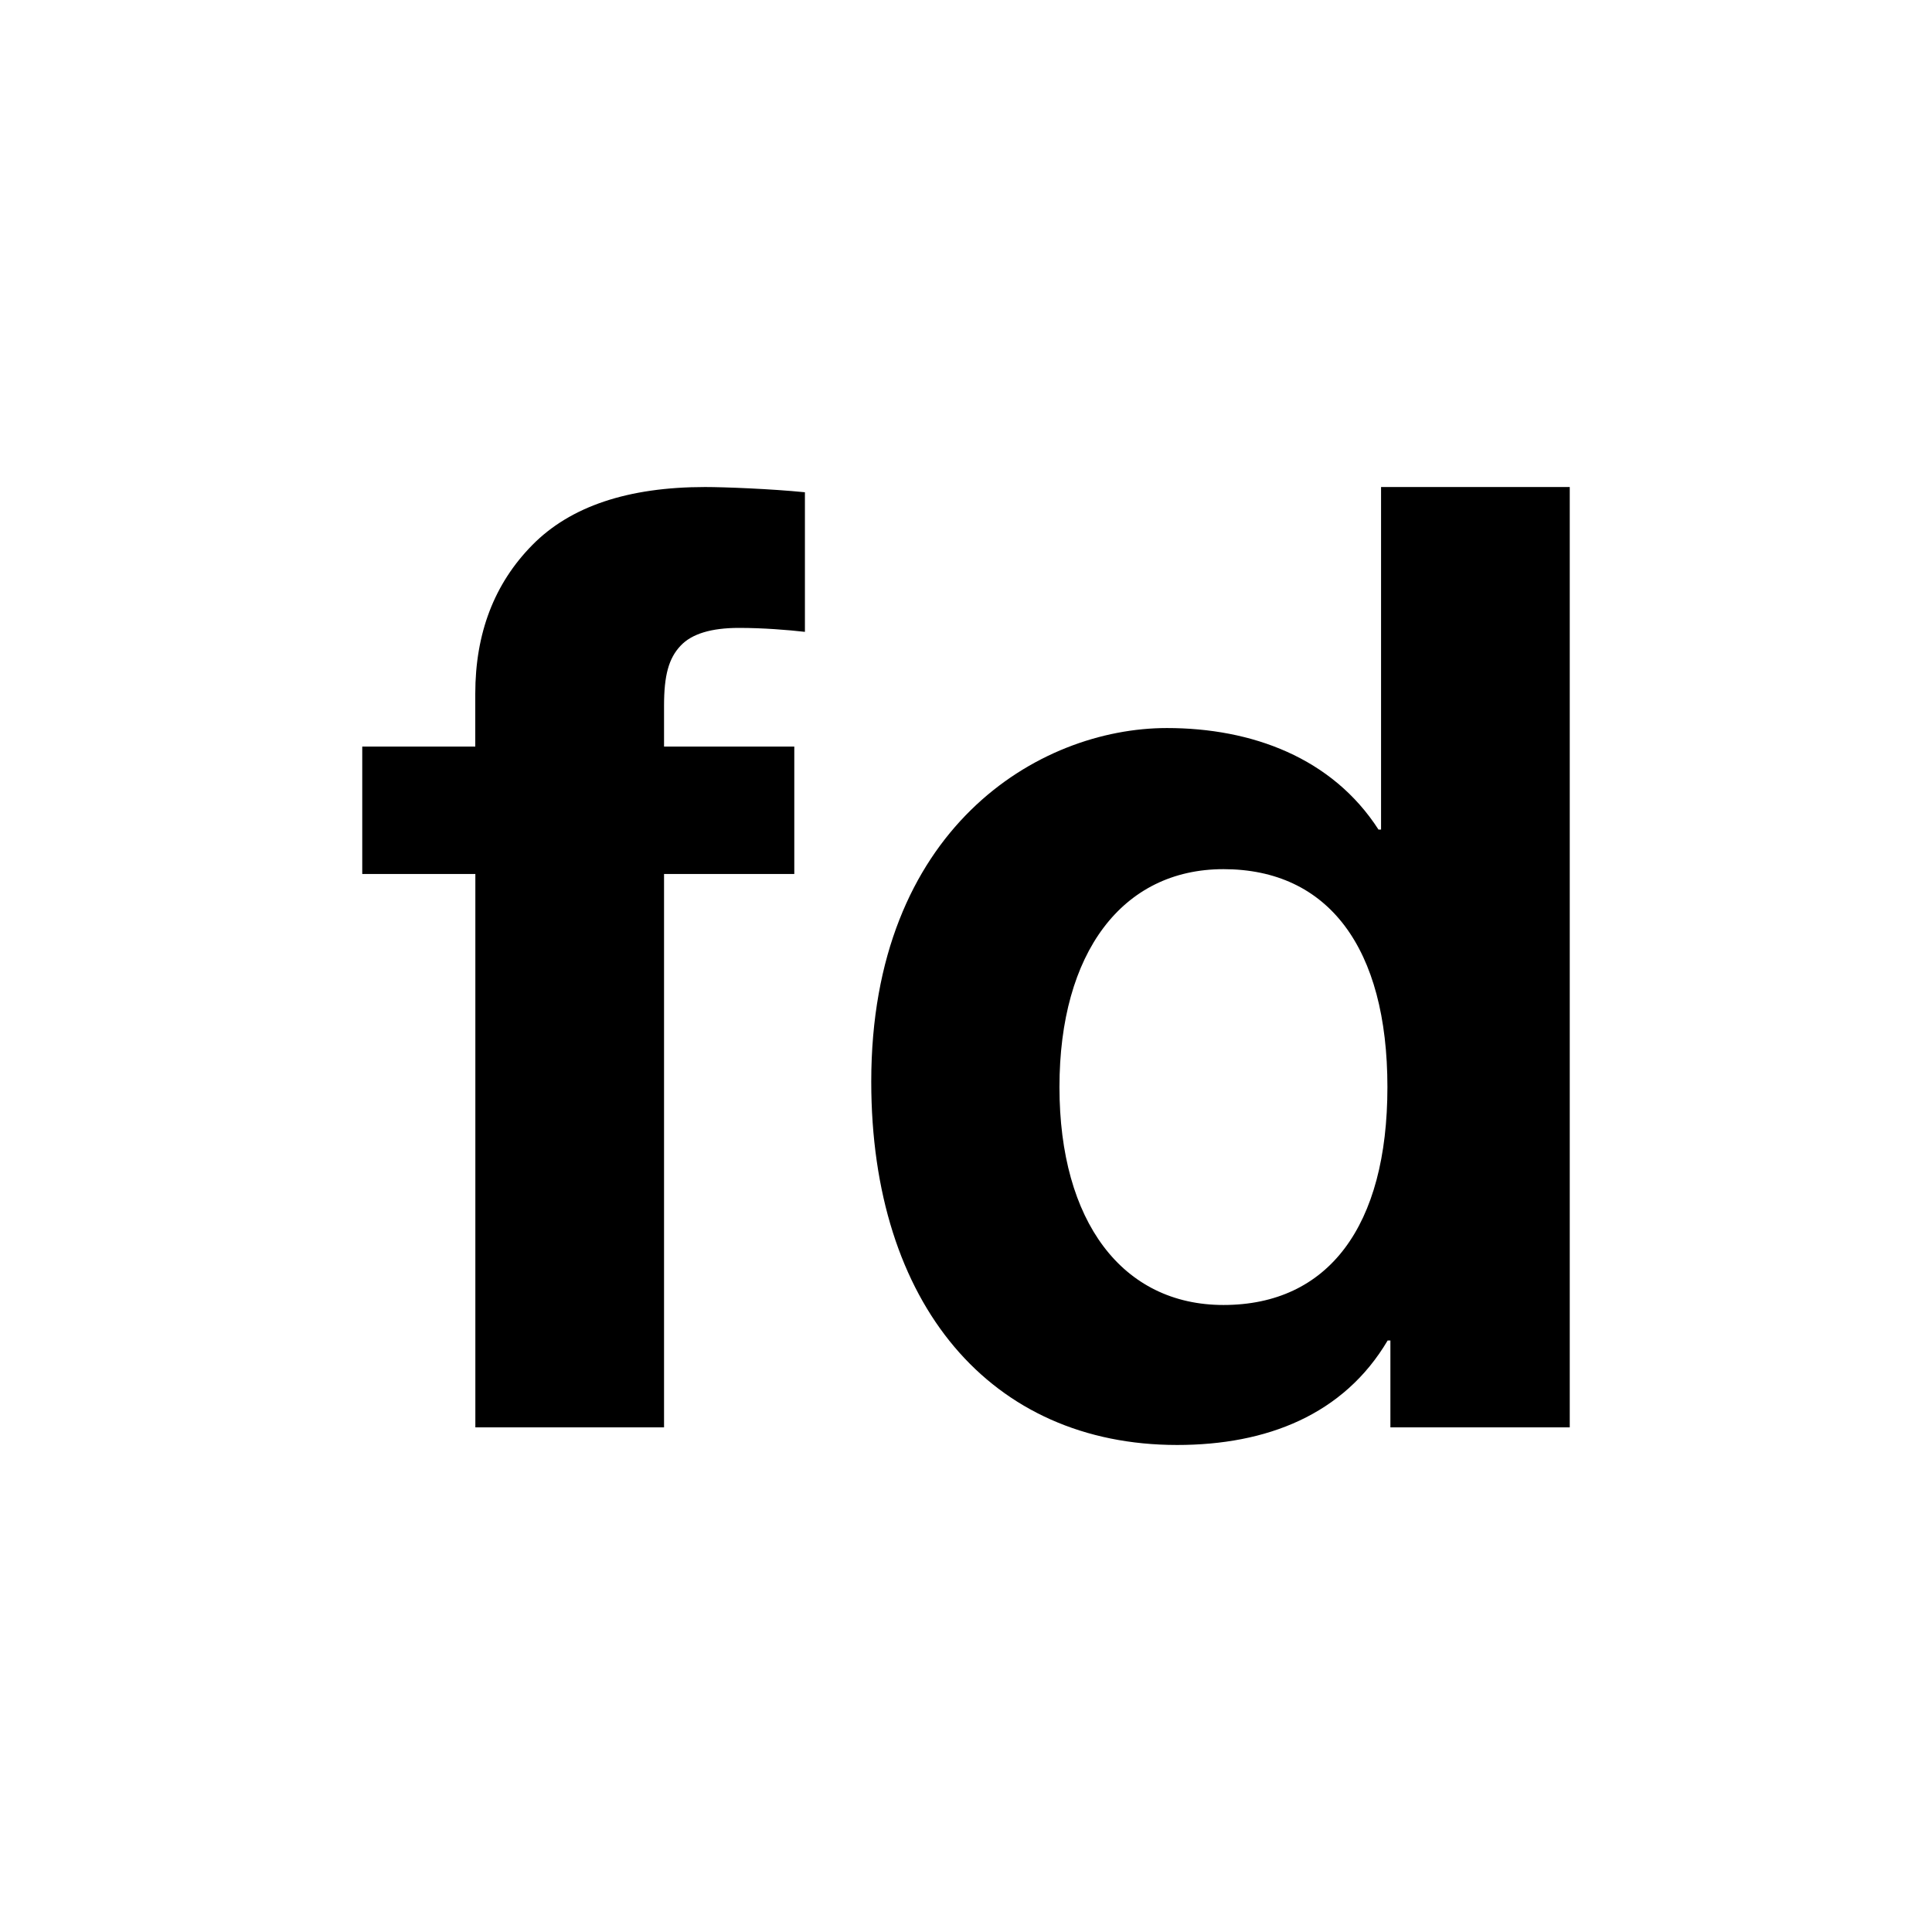 <svg width="24" height="24" viewBox="0 0 24 24" fill="none" xmlns="http://www.w3.org/2000/svg">
<path d="M4.5 9.274V10.857H5.905V17.731H8.249V10.857H9.867V9.274H8.249V8.766C8.249 8.389 8.307 8.177 8.455 8.021C8.593 7.874 8.834 7.8 9.181 7.8C9.478 7.8 9.788 7.825 9.999 7.849V6.115C9.584 6.073 8.993 6.05 8.76 6.05C7.802 6.05 7.086 6.29 6.613 6.77C6.14 7.25 5.904 7.866 5.904 8.619V9.274H4.5Z" fill="black"/>
<path fill-rule="evenodd" clip-rule="evenodd" d="M17.156 10.305V6.05H19.5V17.731H17.272V16.652H17.238C16.692 17.575 15.735 17.95 14.623 17.95C12.309 17.95 10.823 16.204 10.823 13.436C10.823 10.298 12.897 9.044 14.496 9.044C15.55 9.044 16.549 9.413 17.124 10.305H17.156ZM13.161 13.504C13.161 15.174 13.942 16.211 15.198 16.211C16.5 16.211 17.235 15.234 17.235 13.504C17.235 11.774 16.5 10.797 15.198 10.797C13.942 10.797 13.161 11.835 13.161 13.504Z" fill="black"/>
</svg>
